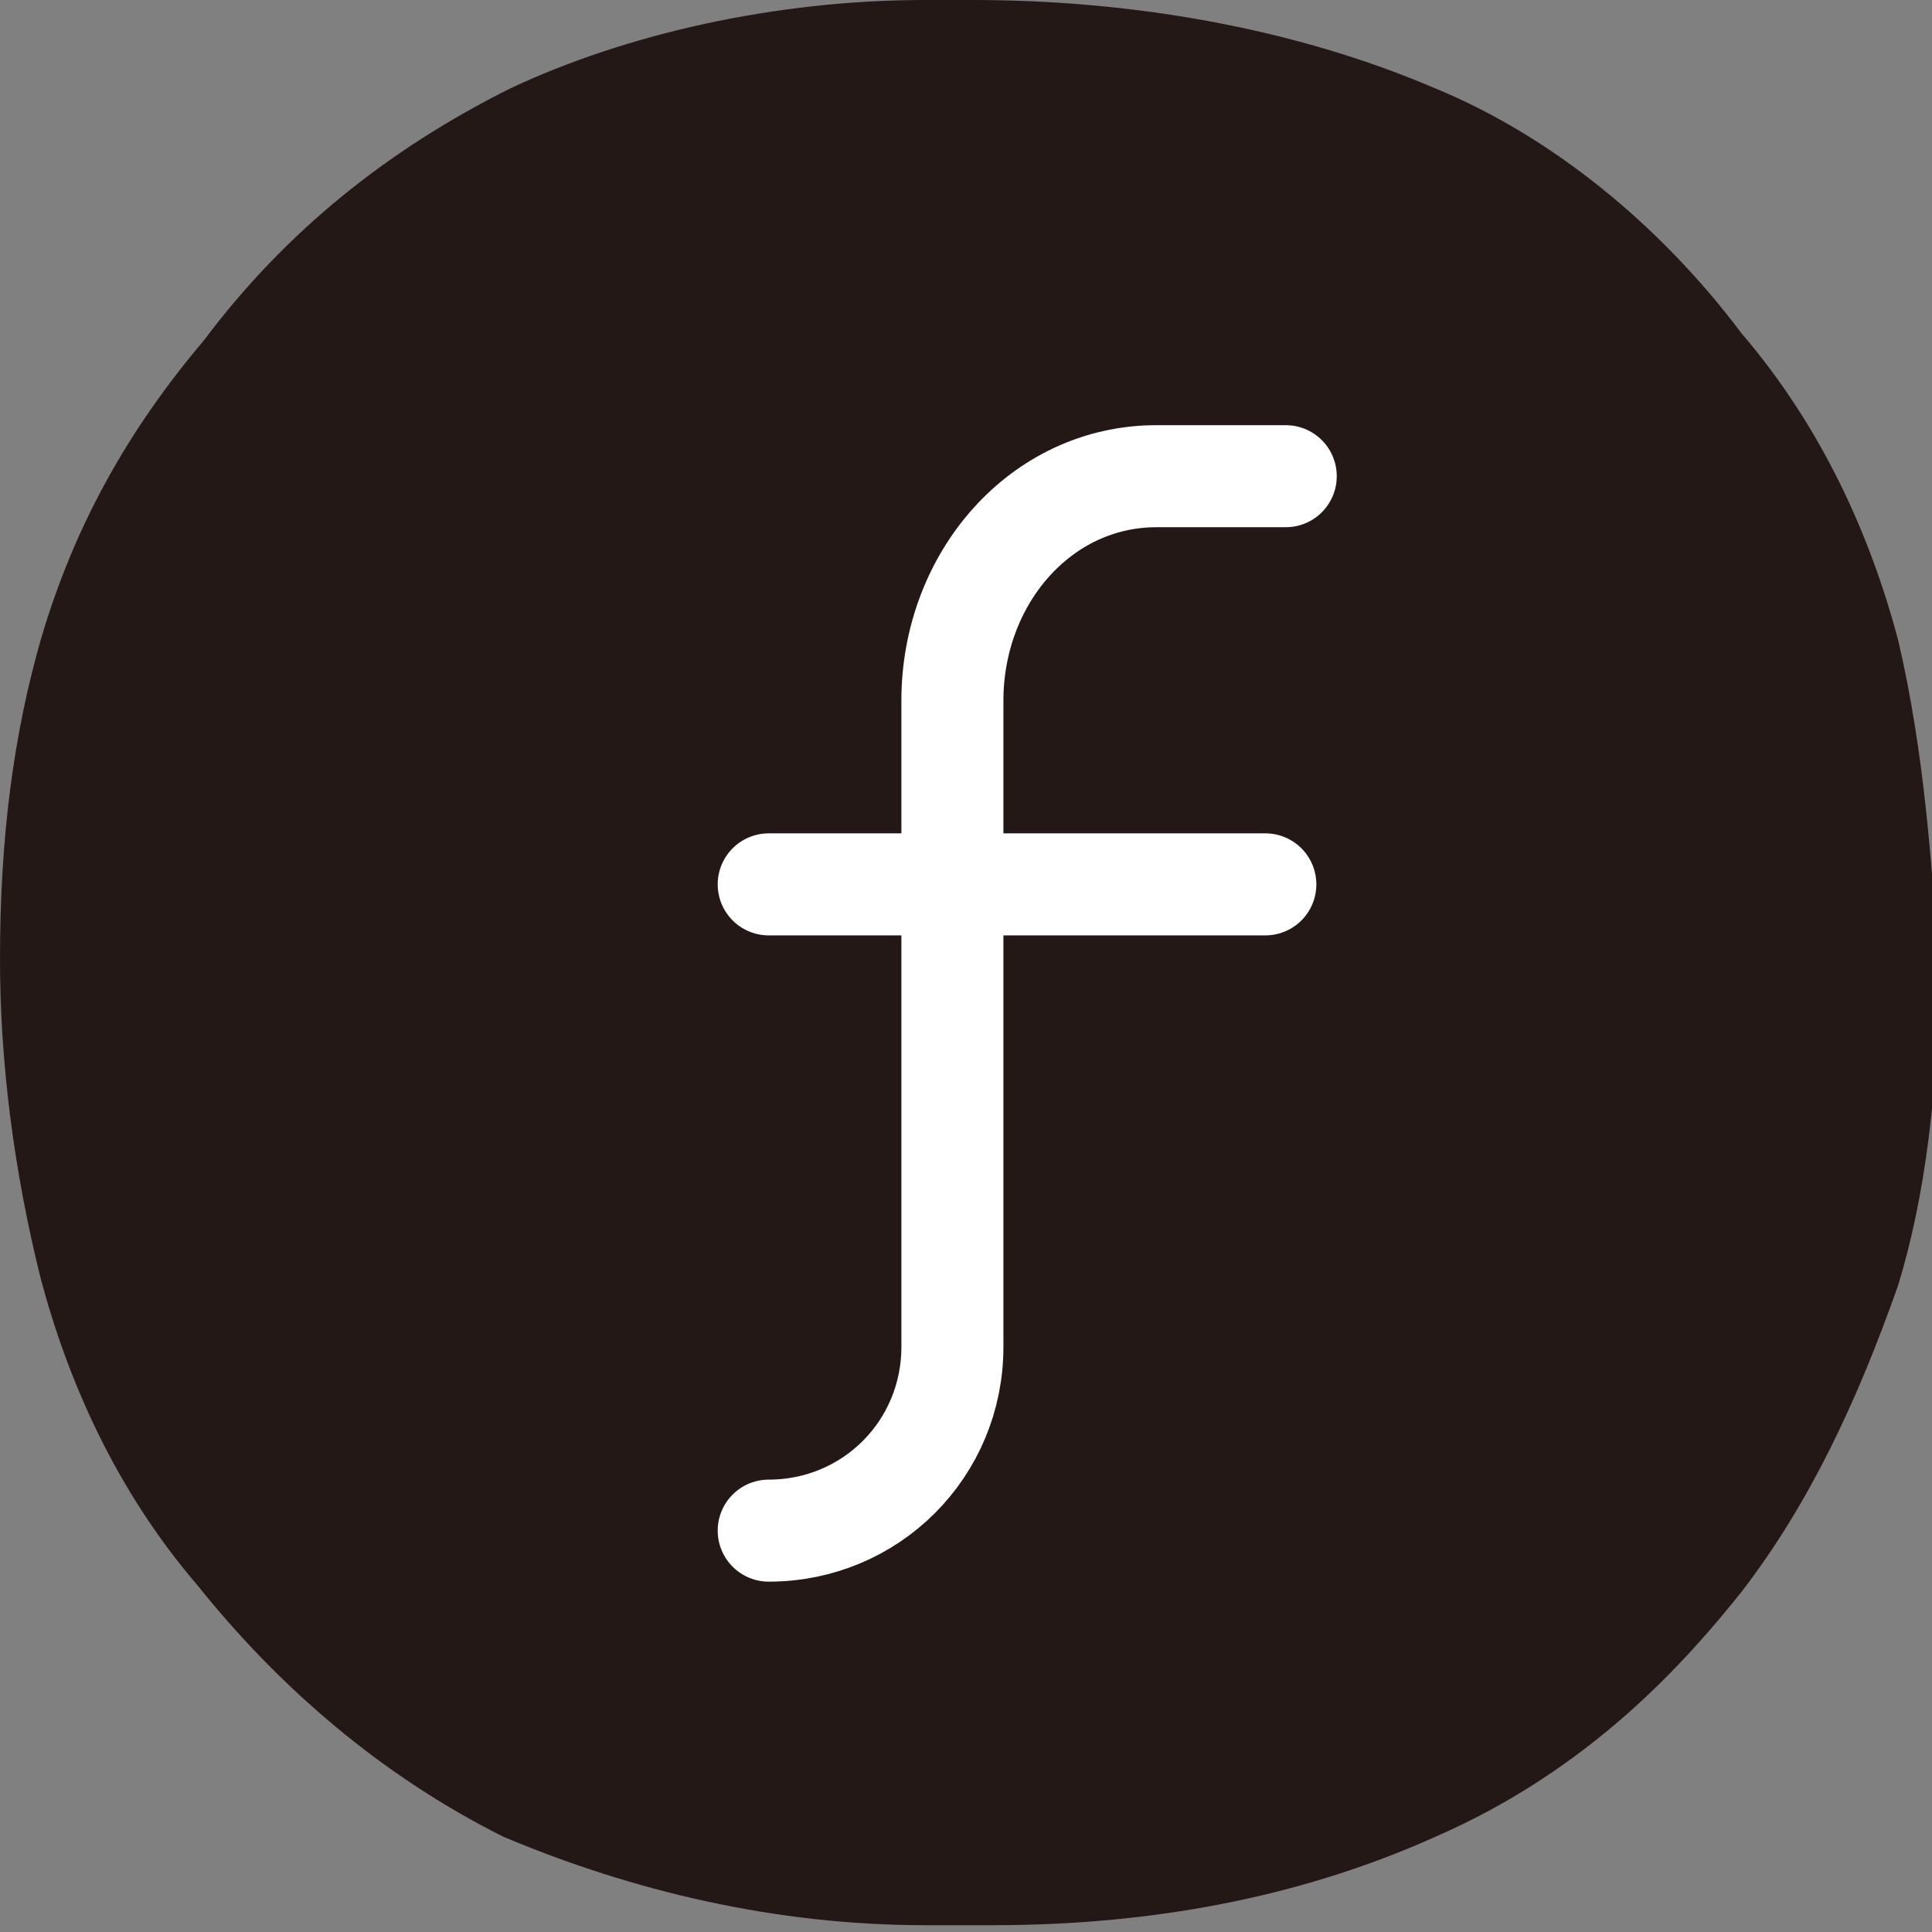 <?xml version="1.0" encoding="utf-8"?>
<!-- Generator: Adobe Illustrator 24.1.0, SVG Export Plug-In . SVG Version: 6.00 Build 0)  -->
<svg version="1.1" id="圖層_1" xmlns="http://www.w3.org/2000/svg" xmlns:xlink="http://www.w3.org/1999/xlink" x="0px" y="0px"
	 viewBox="0 0 28.4 28.4" style="enable-background:new 0 0 28.4 28.4;" xml:space="preserve">
<rect x="0" y="0" width="28.4" height="28.4" fill="#808080" stroke="none"/>
<style type="text/css">
	.st0{fill:#231815;}
	.st1{fill:none;stroke:#FFFFFF;stroke-width:1.5;stroke-linecap:round;stroke-linejoin:round;stroke-miterlimit:10;}
</style>
<path class="st0" d="M13.6,0c-2.2,0-4.4,0.5-6.1,1.3C5.7,2.2,4.2,3.4,3,5C1.9,6.3,1.1,7.7,0.6,9.4C0.2,10.8,0,12.3,0,14.1
	c0,1.5,0.2,3.1,0.6,4.7c0.4,1.5,1.1,3.1,2.3,4.5c1.2,1.5,2.7,2.8,4.5,3.7c1.9,0.8,4,1.3,6.2,1.3c0.2,0,0.4,0,0.6,0
	c0.1,0,0.2,0,0.4,0c2.3,0,4.5-0.4,6.5-1.3c2.3-1,3.7-2.6,4.5-3.6c1-1.3,1.7-2.8,2.3-4.5c0.4-1.3,0.6-2.9,0.6-4.7
	c-0.1-1.4-0.2-3.1-0.6-4.8c-0.4-1.5-1.1-3.1-2.3-4.5c-1.2-1.6-2.8-2.9-4.5-3.6C19,0.4,16.6,0,14.3,0C14,0,13.8,0,13.6,0L13.6,0z"/>
<g>
	<path class="st1" d="M11.3,22.5L11.3,22.5c1.5,0,2.7-1.2,2.7-2.7v-9.5C14,8.5,15.3,7,17,7h1.9"/>
	<line class="st1" x1="11.3" y1="13" x2="18.6" y2="13"/>
</g>
</svg>

